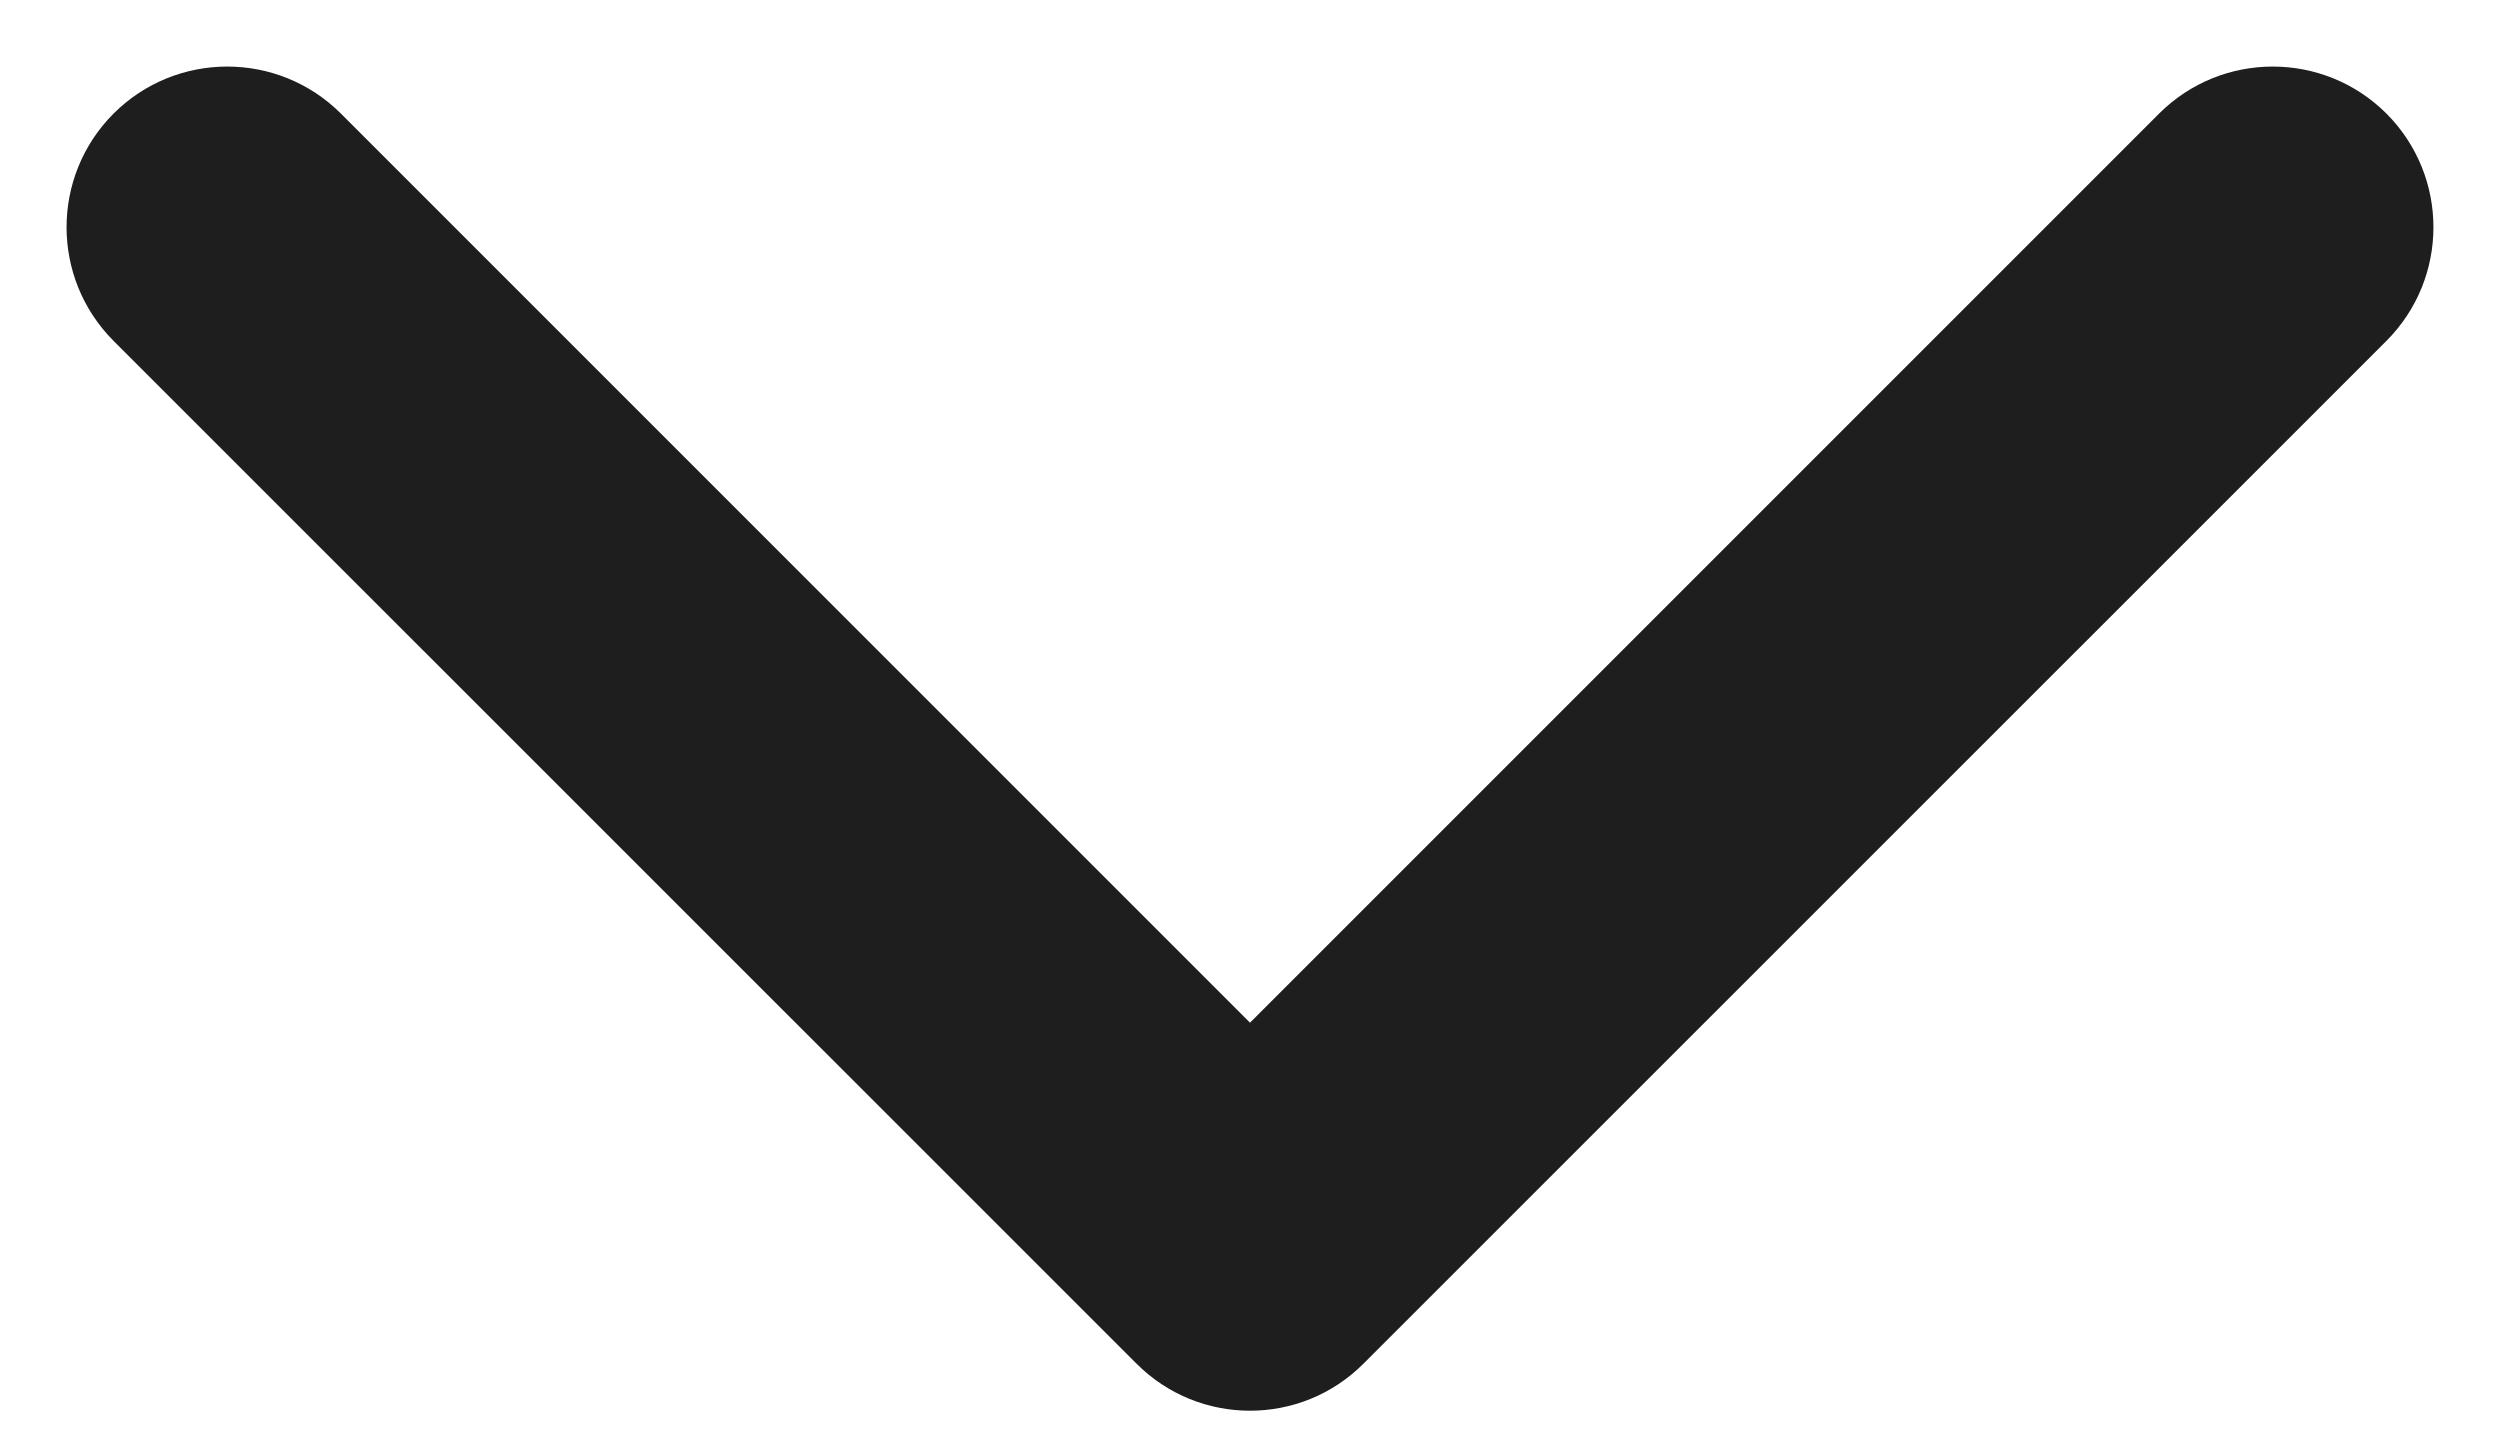 <svg width="14" height="8" viewBox="0 0 14 8" fill="none" xmlns="http://www.w3.org/2000/svg">
<path d="M6.364 7.636C6.715 7.988 7.285 7.988 7.636 7.636L13.364 1.909C13.715 1.557 13.715 0.988 13.364 0.636C13.012 0.285 12.443 0.285 12.091 0.636L7 5.727L1.909 0.636C1.557 0.285 0.988 0.285 0.636 0.636C0.285 0.988 0.285 1.557 0.636 1.909L6.364 7.636ZM6.1 6L6.1 7L7.9 7L7.9 6L6.1 6Z" fill="#1E1E1E"/>
</svg>
